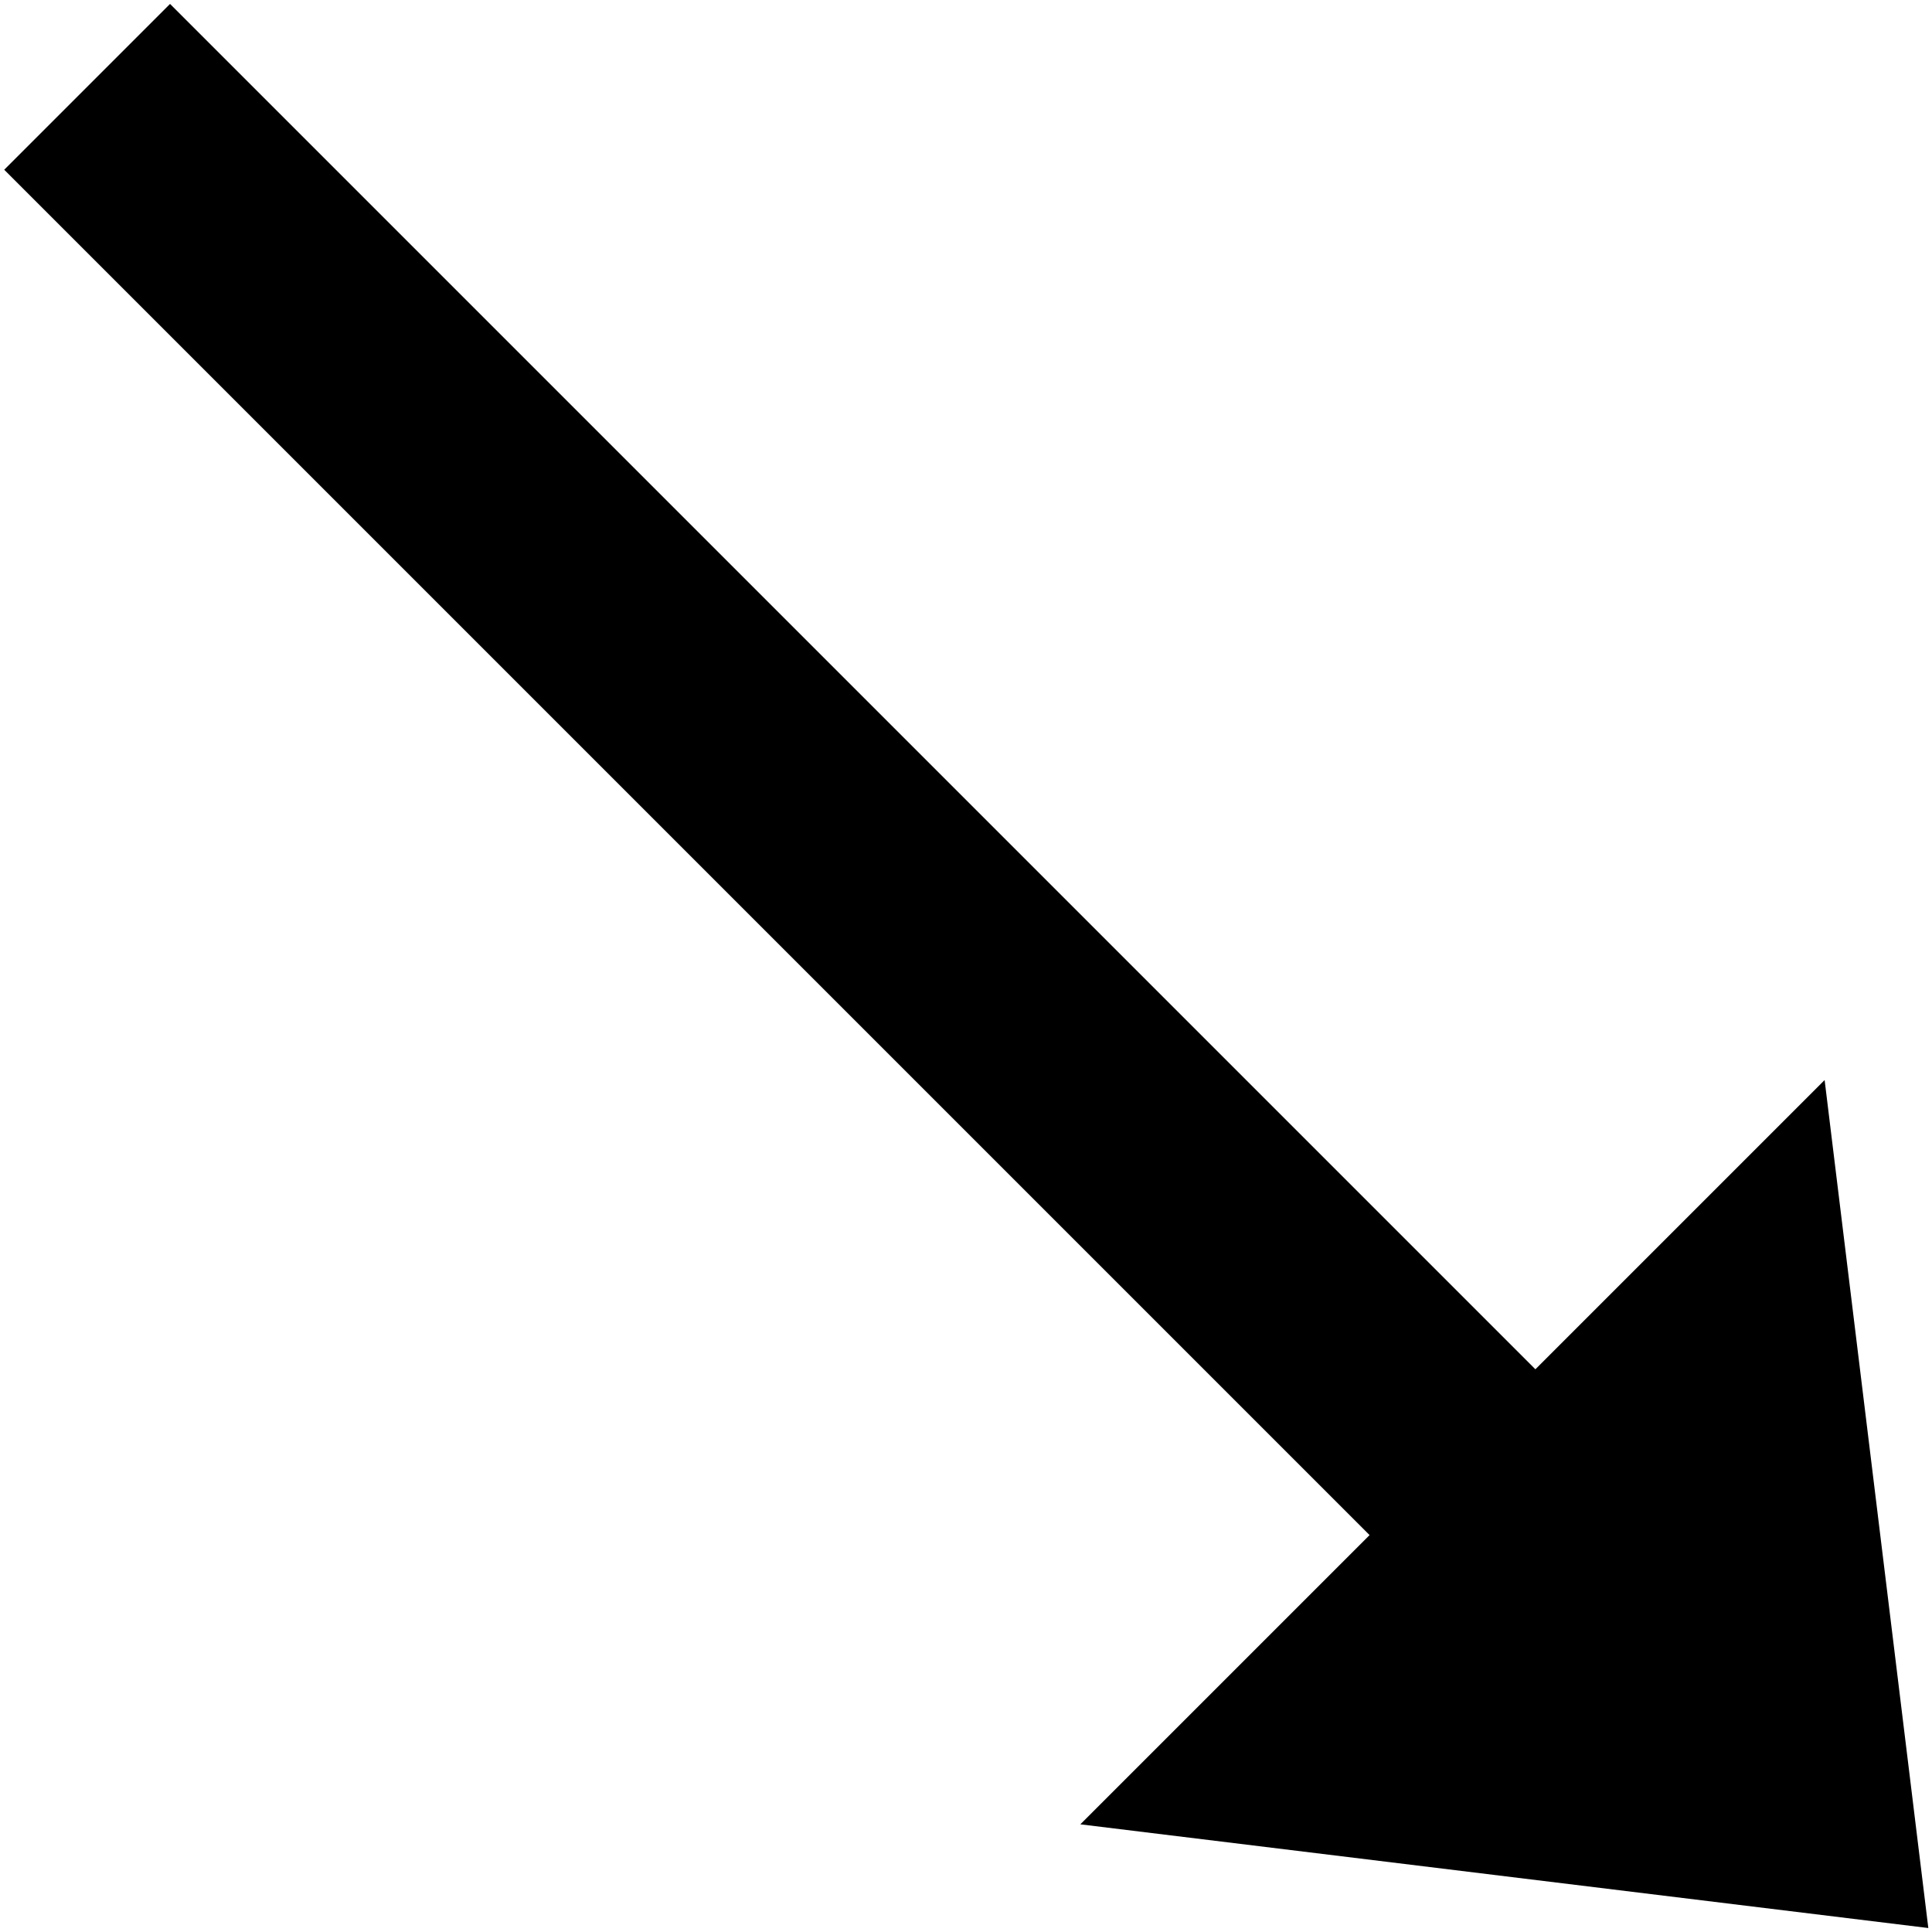 <svg
   xmlns="http://www.w3.org/2000/svg"
   width="800"
   height="800"
   viewBox="0 0 902.25 364.719"
   id="svg2868"
   xml:space="preserve"><defs
   id="defs2874" />
	
		<g
   transform="matrix(-0.953,-0.953,0.953,-0.953,726.744,805.418)"
   id="Ebene_1">
			<polygon
   points="902.25,222.986 233.178,222.986 233.178,364.719 0,182.359 233.178,0 233.178,141.732 902.25,141.732 902.25,222.986 "
   id="path2050" />
		</g>
	</svg>
